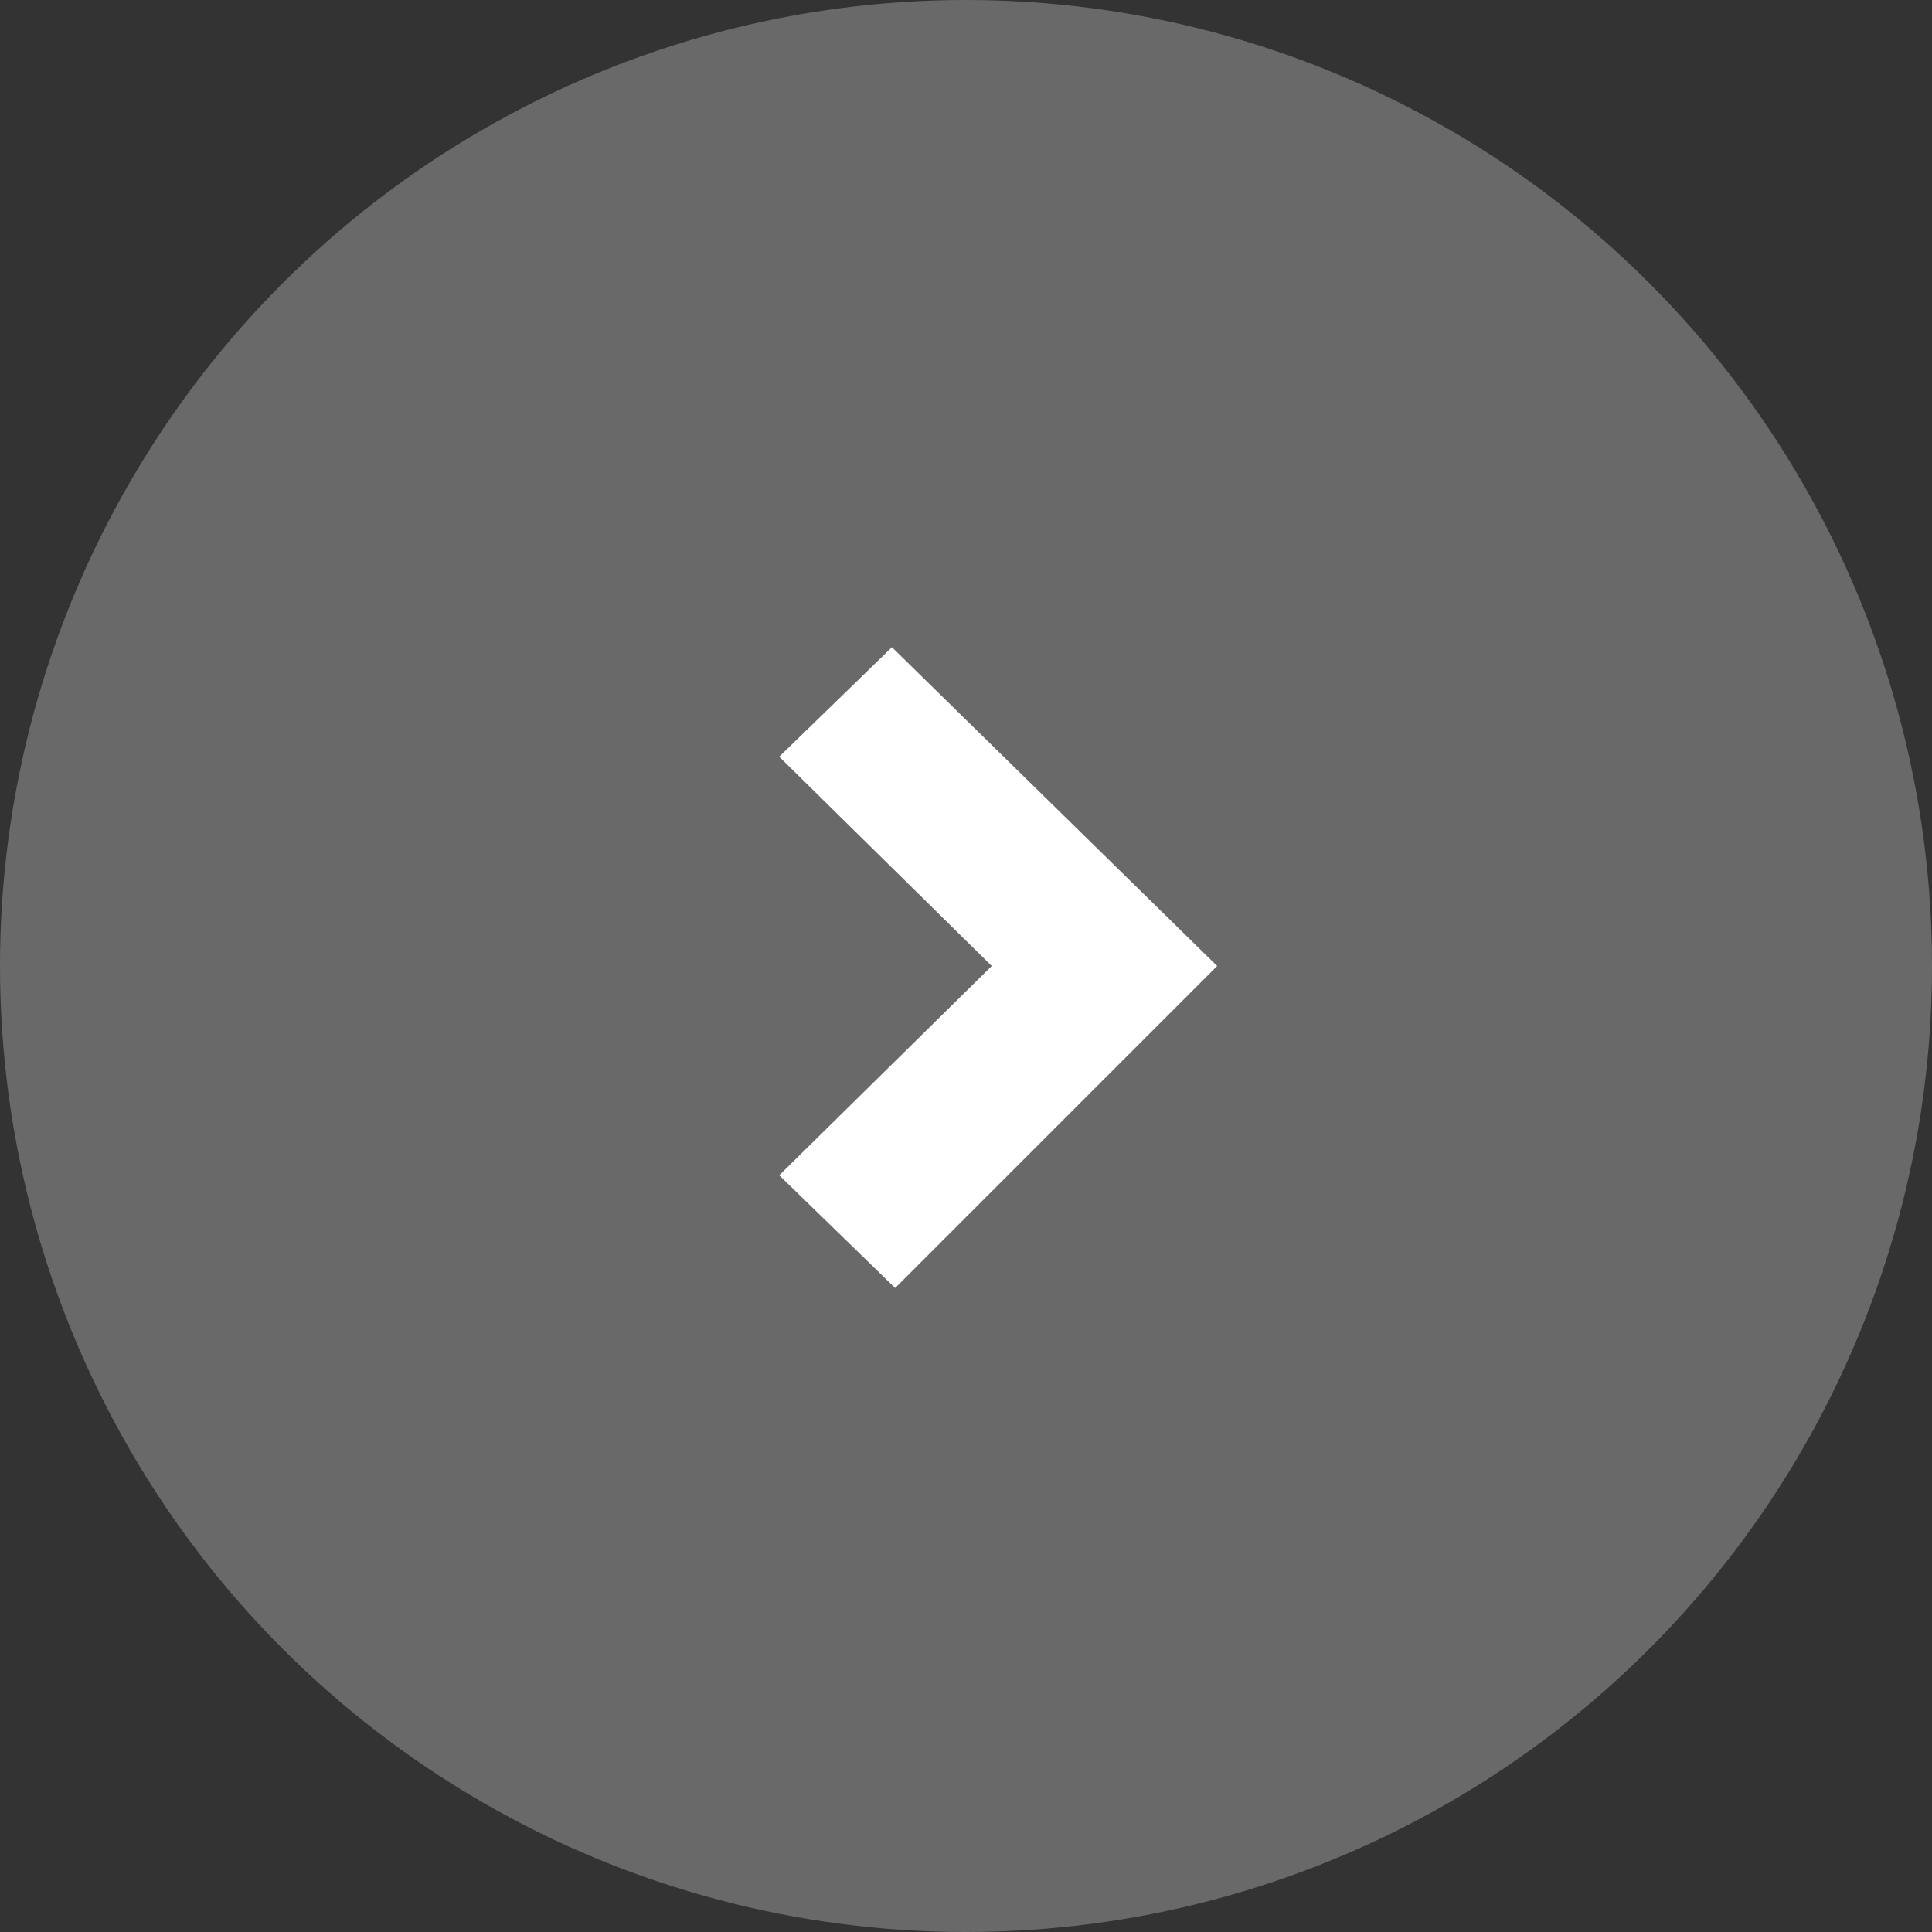 <svg xmlns="http://www.w3.org/2000/svg" version="1.1" x="0" y="0" width="60" height="60" viewBox="0 0 60 60" xml:space="preserve">
      <rect x="0" y="0" width="60" height="60" fill="#333333" stroke="none"/>
      <circle class="lightbox-icon-bg" cx="30" cy="30" r="30" fill="#696969"></circle>
      <path class="lightbox-icon-arrow" d="M24.2,23.5l6.6,6.5l-6.6,6.5l3.6,3.5L37.8,30l-10.1-9.9L24.2,23.5z" fill="#ffffff"></path>
    </svg>